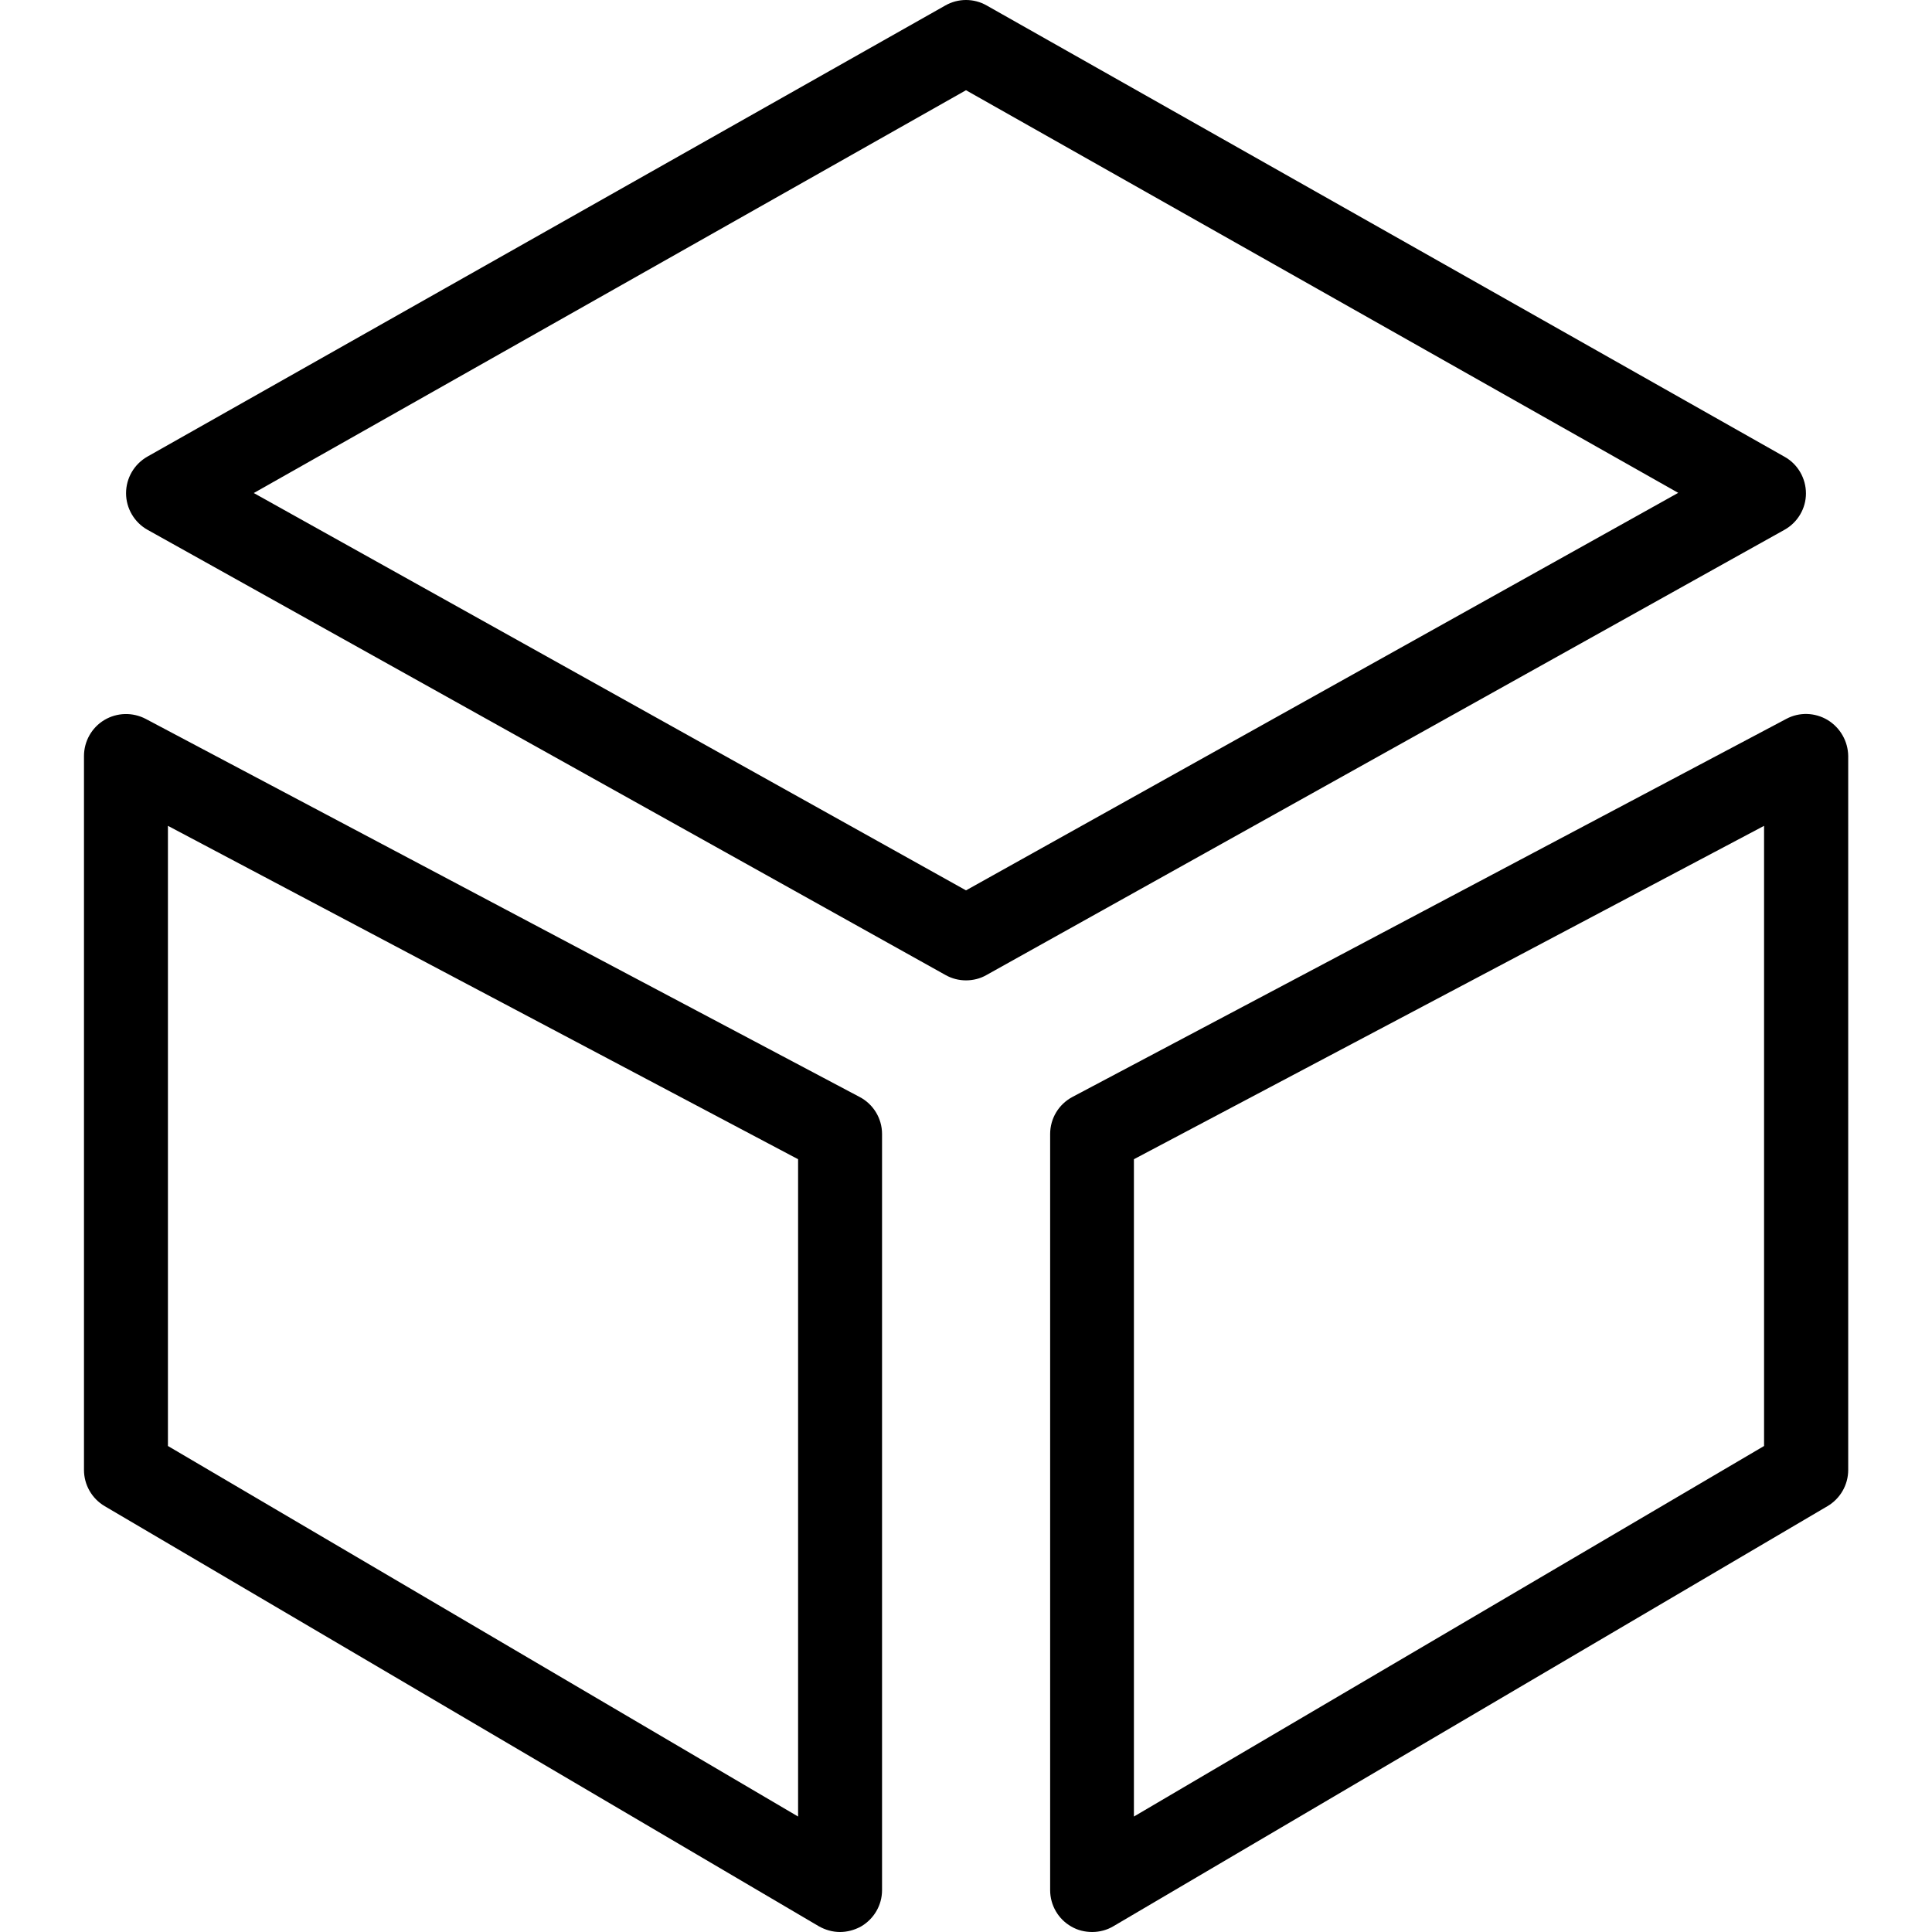 <svg t="1745486128171" class="icon" viewBox="0 0 1024 1024" version="1.1" xmlns="http://www.w3.org/2000/svg"
    p-id="21461" width="200" height="200">
    <path
        d="M957.189 261.519c0-8-4.3-15.5-11.3-19.4L523 2.925c-6.8-3.9-15.2-3.9-21.999 0L78.111 242.019c-7 4-11.3 11.4-11.3 19.4s4.4 15.5 11.4 19.4l422.99 235.994c3.4 1.9 7.1 2.8 10.8 2.8s7.5-0.9 10.8-2.8l422.99-235.994c7-3.9 11.4-11.3 11.4-19.3zM512 471.913L134.509 261.319 512 47.824l377.491 213.395L512 471.913zM455.601 581.411L77.211 381.016c-6.9-3.6-15.2-3.4-21.899 0.6-6.7 4-10.8 11.3-10.8 19.1v378.391c0 7.9 4.2 15.2 11 19.2l378.391 222.595c3.5 2 7.4 3.1 11.3 3.1 3.8 0 7.6-1 11.1-2.9 6.9-4 11.2-11.3 11.2-19.3V601.01c0-8.2-4.6-15.8-11.9-19.6zM423.002 962.801L89.01 766.406V437.714l333.992 176.696v348.391zM968.689 381.616c-6.7-4-15-4.3-21.899-0.6L568.399 581.411c-7.3 3.9-11.8 11.4-11.8 19.7v400.69c0 8 4.3 15.4 11.2 19.3 3.4 2 7.2 2.9 11.1 2.9 3.9 0 7.8-1 11.3-3.1l378.391-222.595c6.8-4 11-11.3 11-19.2V400.715c-0.1-7.8-4.2-15-10.9-19.1zM934.99 766.406L600.998 962.801V614.41l333.992-176.696v328.692z"
        fill="currentColor" p-id="21462"></path>
</svg>